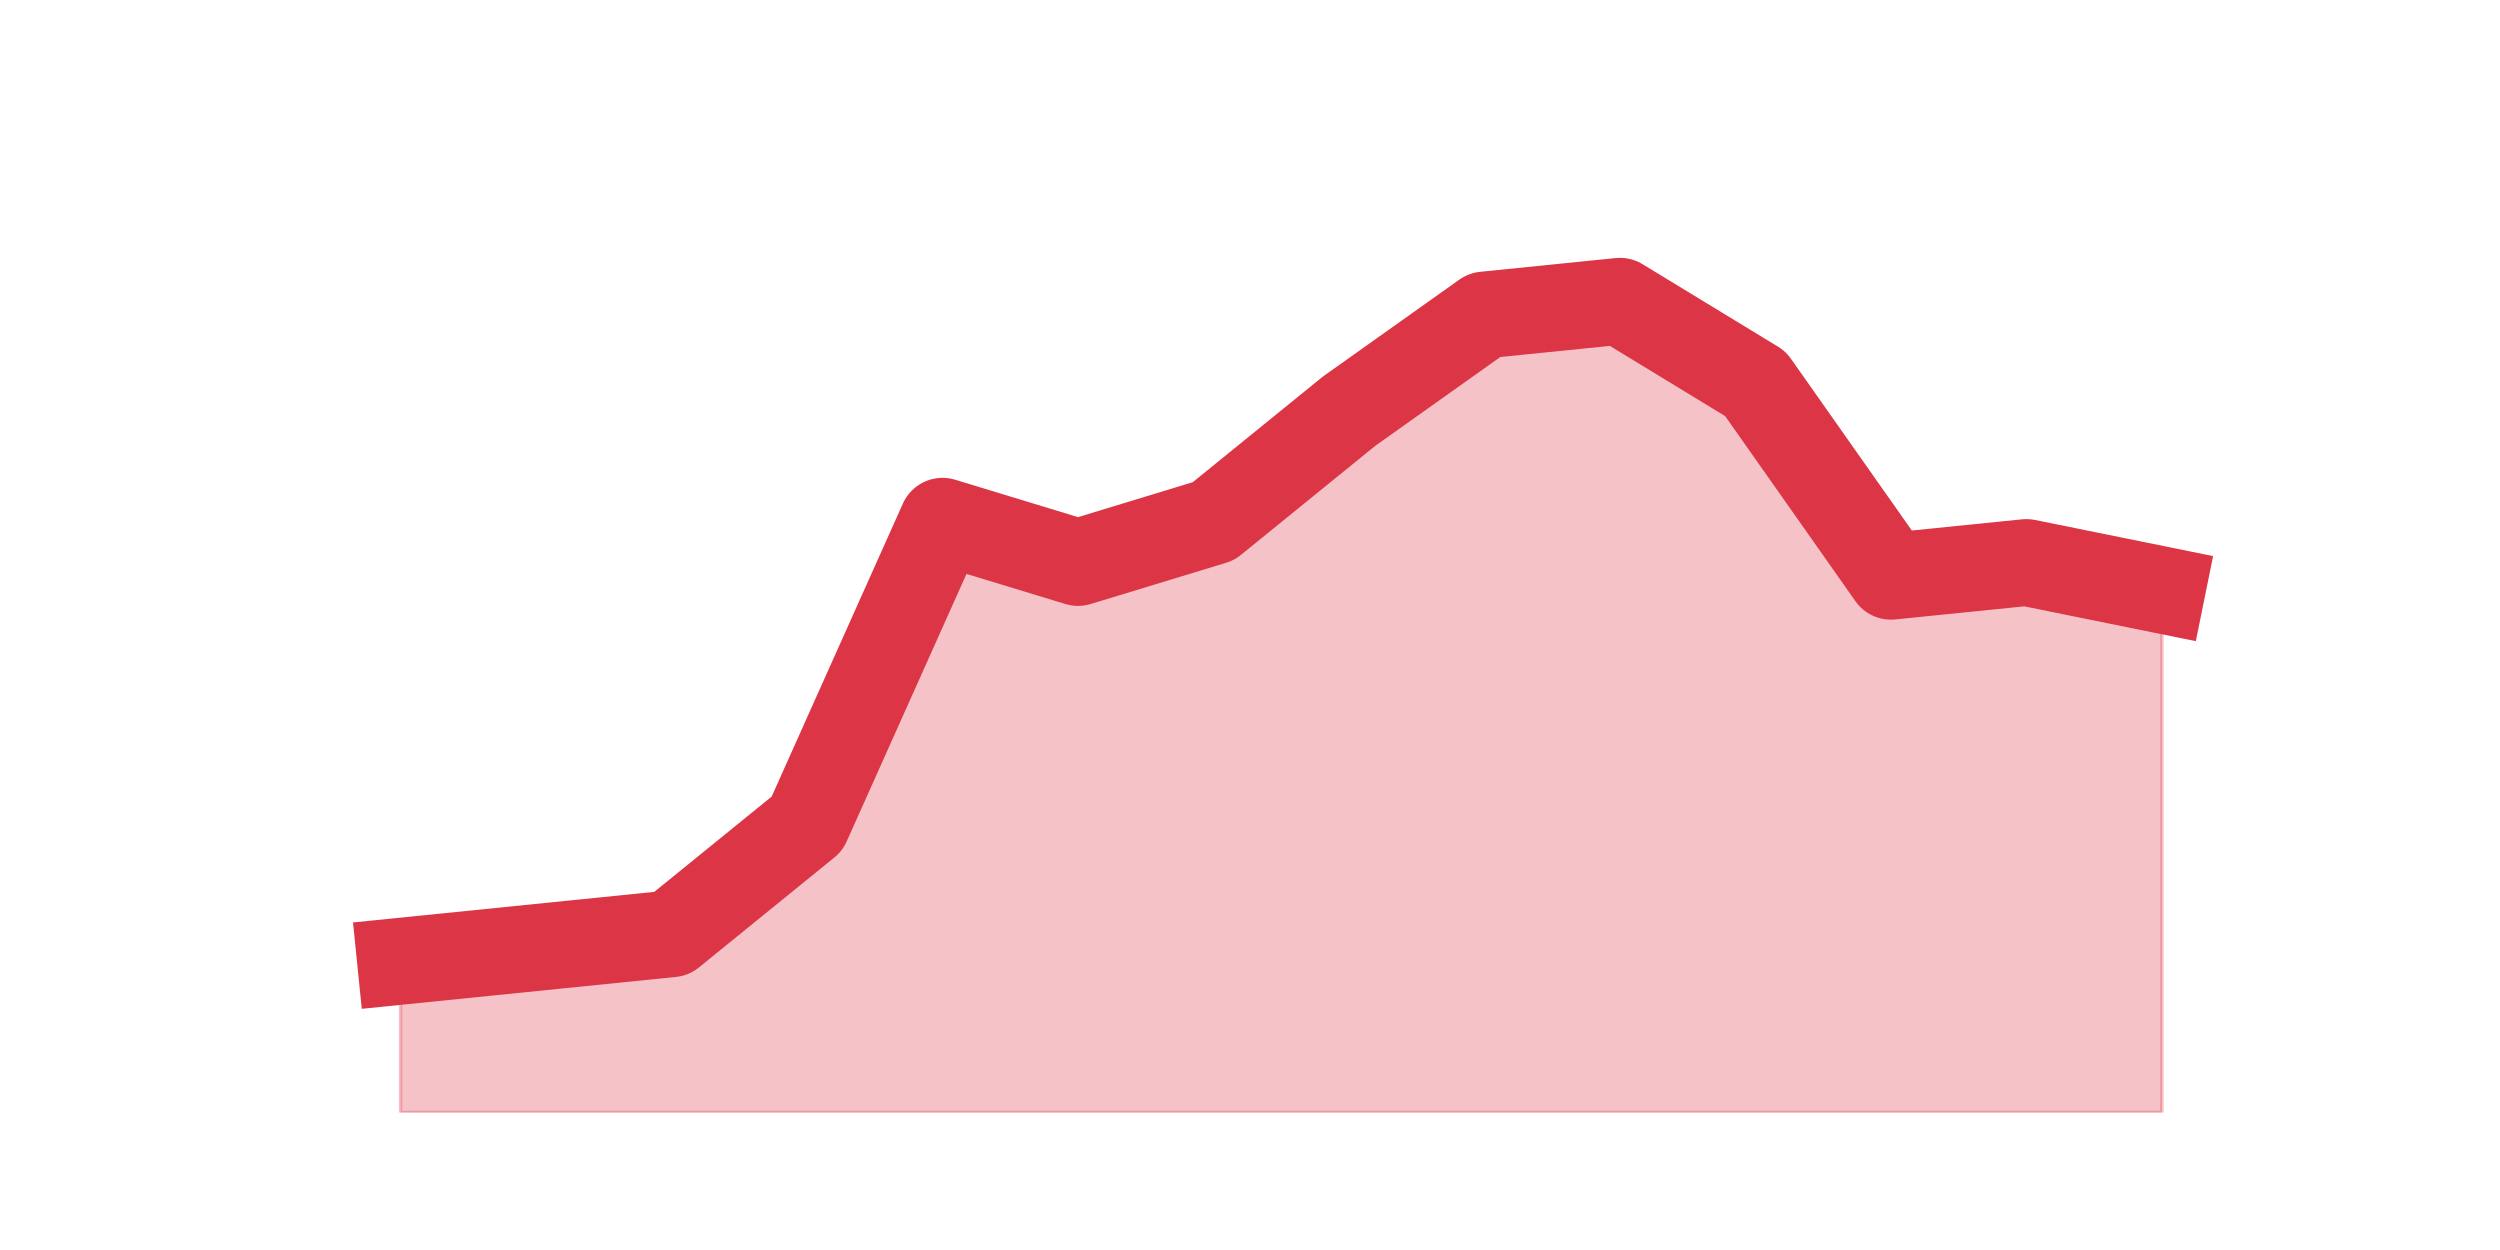 <?xml version="1.0" encoding="utf-8" standalone="no"?>
<!DOCTYPE svg PUBLIC "-//W3C//DTD SVG 1.1//EN"
  "http://www.w3.org/Graphics/SVG/1.1/DTD/svg11.dtd">
<svg height="360pt" version="1.1" viewBox="0 0 720 360" width="720pt" xmlns="http://www.w3.org/2000/svg" xmlns:xlink="http://www.w3.org/1999/xlink">
 <defs>
  <style type="text/css">*{stroke-linecap:butt;stroke-linejoin:round;}</style>
 </defs>
 <g id="figure_1">
  <g id="patch_1">
   <path d="M 0 360 
L 720 360 
L 720 0 
L 0 0 
z
" style="fill:none;"/>
  </g>
  <g id="axes_1">
   <g id="matplotlib.axis_1"/>
   <g id="matplotlib.axis_2"/>
   <g id="PolyCollection_1">
    <defs>
     <path d="M 115.364 -83.16 
L 115.364 -39.6 
L 154.385 -39.6 
L 193.406 -39.6 
L 232.427 -39.6 
L 271.448 -39.6 
L 310.469 -39.6 
L 349.49 -39.6 
L 388.51 -39.6 
L 427.531 -39.6 
L 466.552 -39.6 
L 505.573 -39.6 
L 544.594 -39.6 
L 583.615 -39.6 
L 622.636 -39.6 
L 622.636 -190.08 
L 622.636 -190.08 
L 583.615 -198 
L 544.594 -194.04 
L 505.573 -249.48 
L 466.552 -273.24 
L 427.531 -269.28 
L 388.51 -241.56 
L 349.49 -209.88 
L 310.469 -198 
L 271.448 -209.88 
L 232.427 -122.76 
L 193.406 -91.08 
L 154.385 -87.12 
L 115.364 -83.16 
z
" id="md6338a59cb" style="stroke:#dc3545;stroke-opacity:0.3;"/>
    </defs>
    <g clip-path="url(#pfdac698c25)">
     <use style="fill:#dc3545;fill-opacity:0.3;stroke:#dc3545;stroke-opacity:0.3;" x="0" xlink:href="#md6338a59cb" y="360"/>
    </g>
   </g>
   <g id="line2d_1">
    <path clip-path="url(#pfdac698c25)" d="M 115.364 276.84 
L 154.385 272.88 
L 193.406 268.92 
L 232.427 237.24 
L 271.448 150.12 
L 310.469 162 
L 349.49 150.12 
L 388.51 118.44 
L 427.531 90.72 
L 466.552 86.76 
L 505.573 110.52 
L 544.594 165.96 
L 583.615 162 
L 622.636 169.92 
" style="fill:none;stroke:#dc3545;stroke-linecap:square;stroke-width:25;"/>
   </g>
  </g>
 </g>
 <defs>
  <clipPath id="pfdac698c25">
   <rect height="277.2" width="558" x="90" y="43.2"/>
  </clipPath>
 </defs>
</svg>
